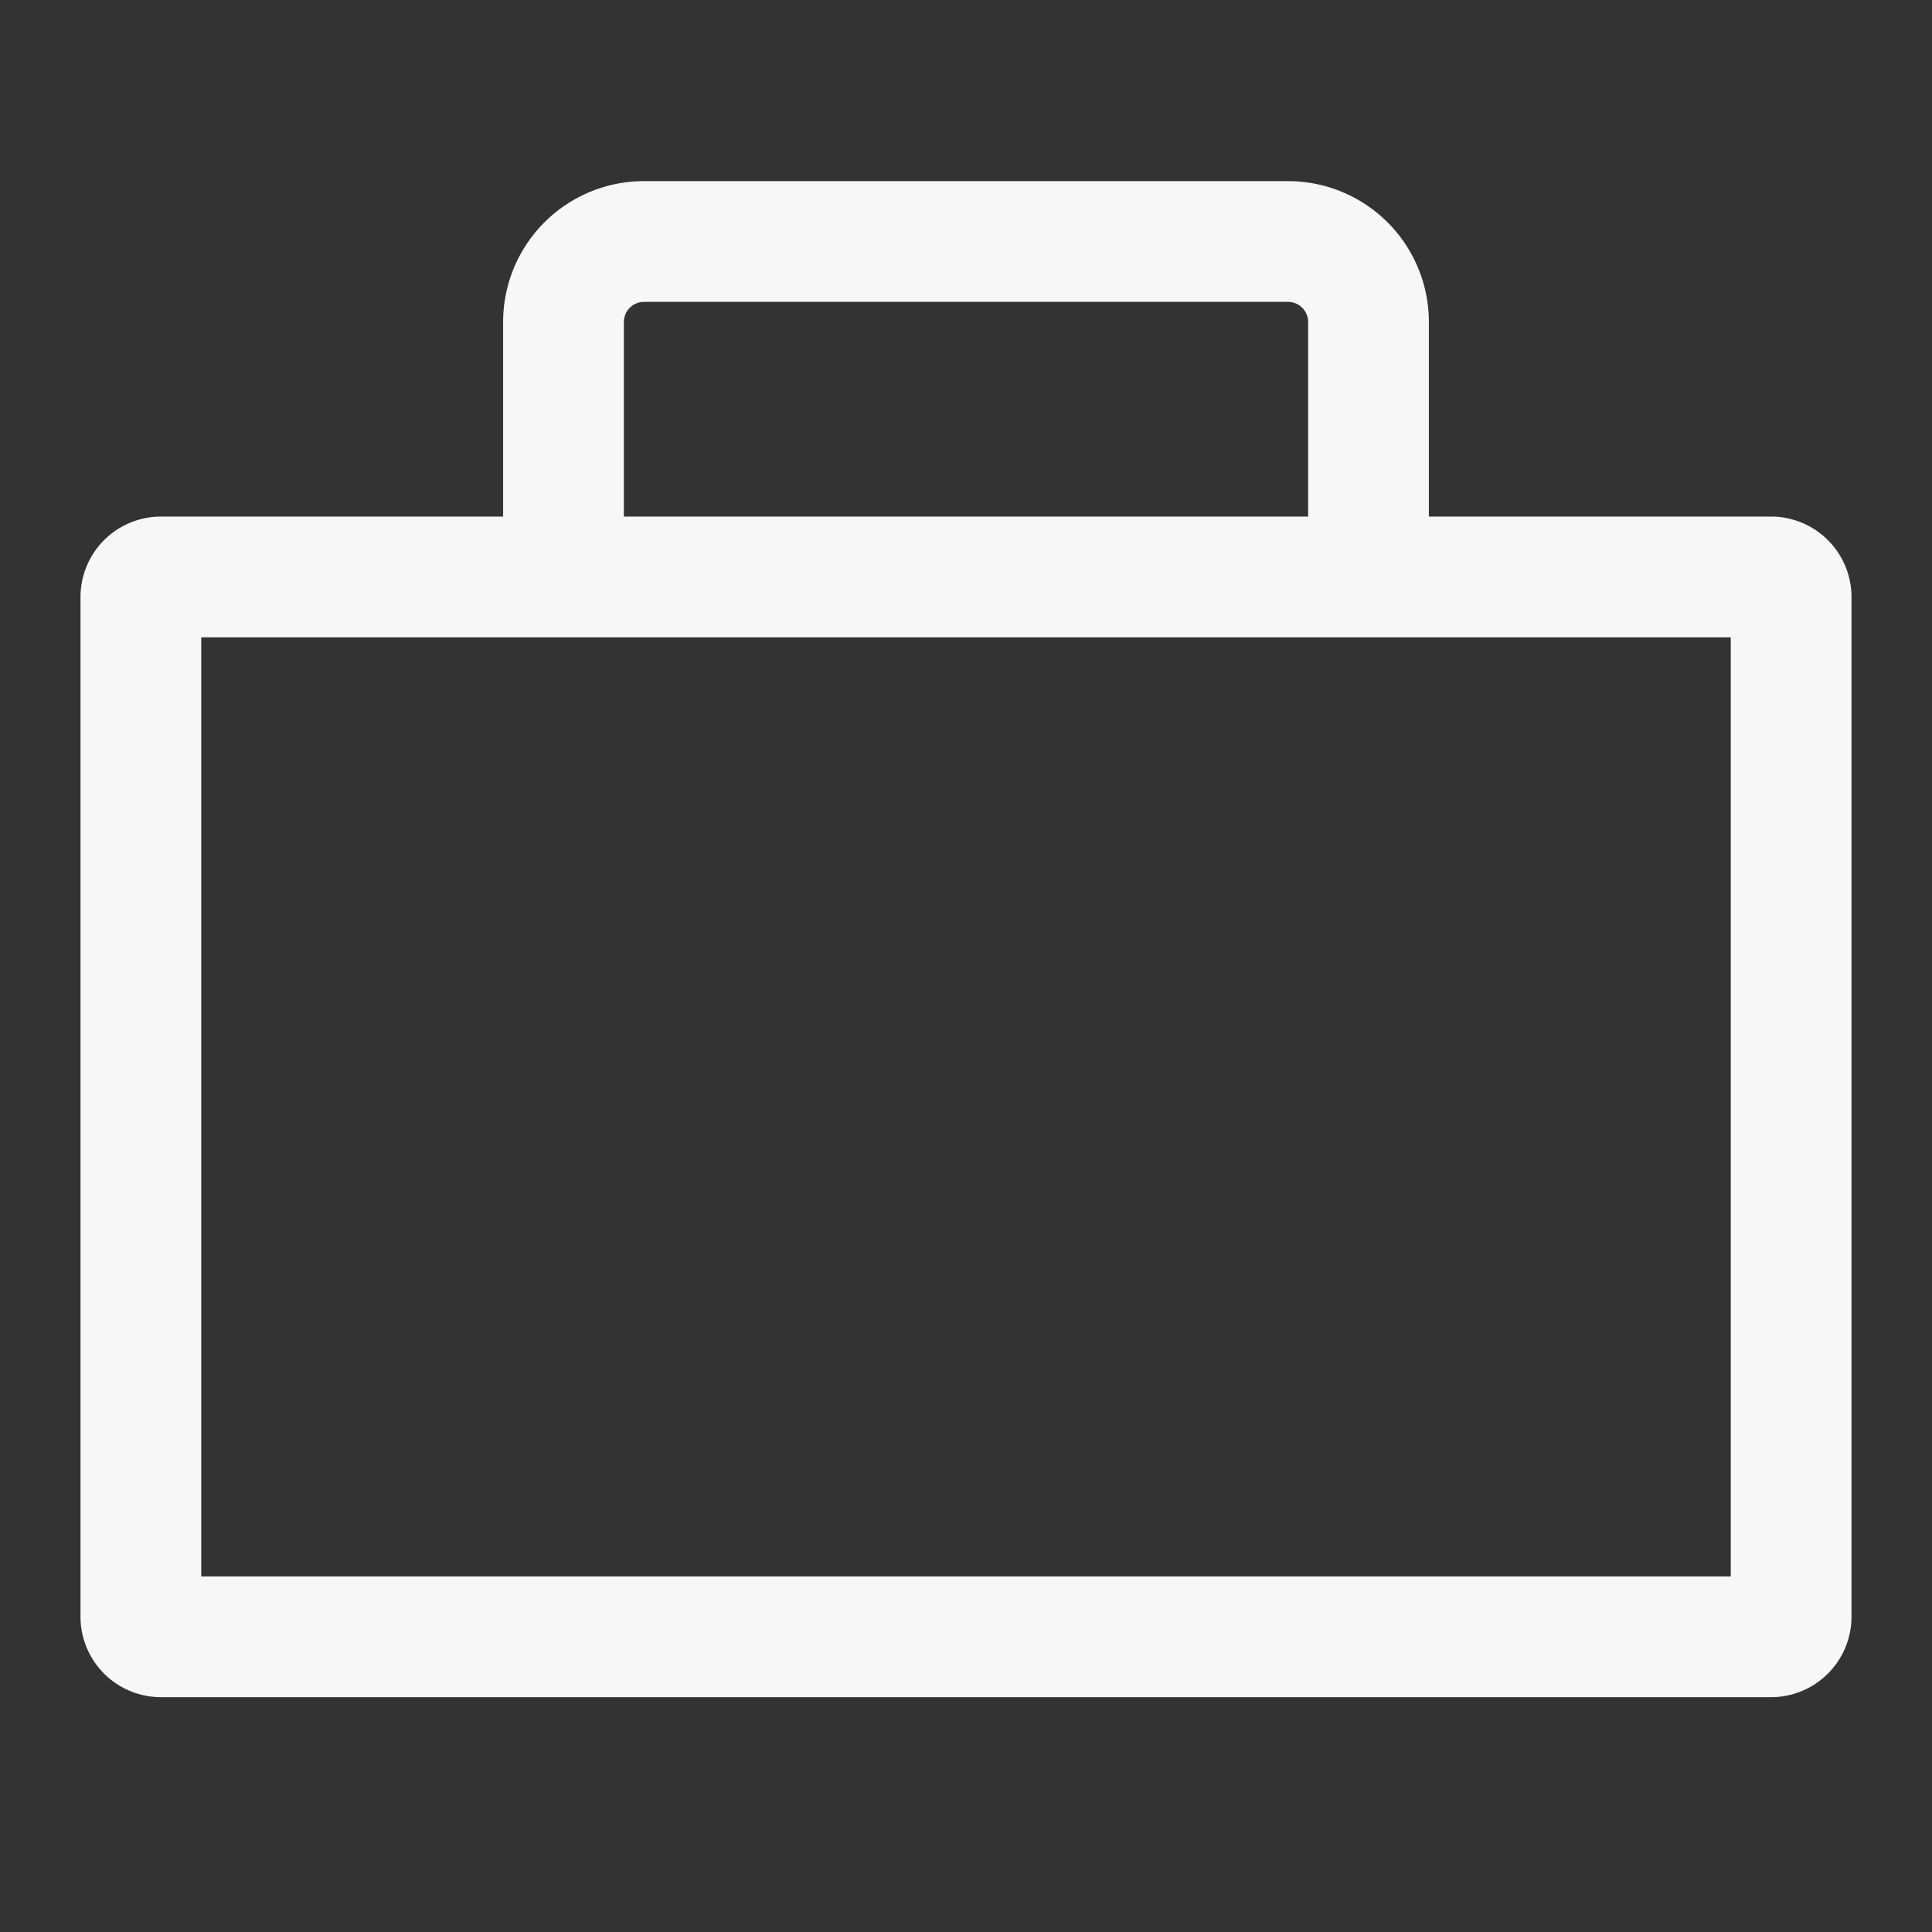 <svg width="24" height="24" fill="none" xmlns="http://www.w3.org/2000/svg"><rect width="100%" height="100%" fill="#333333" stroke="none"/><path fill-rule="evenodd" clip-rule="evenodd" d="M6.25 6.417H2a1 1 0 0 0-1 1v12.666a1 1 0 0 0 1 1h20a1 1 0 0 0 1-1V7.417a1 1 0 0 0-1-1h-4.25V4A1.75 1.75 0 0 0 16 2.25H8A1.75 1.75 0 0 0 6.25 4v2.417Zm1.5 0h8.5V4a.25.25 0 0 0-.25-.25H8a.25.25 0 0 0-.25.25v2.417ZM2.5 19.583V7.917h19v11.666h-19Z" fill="#F7F7F7"/></svg>